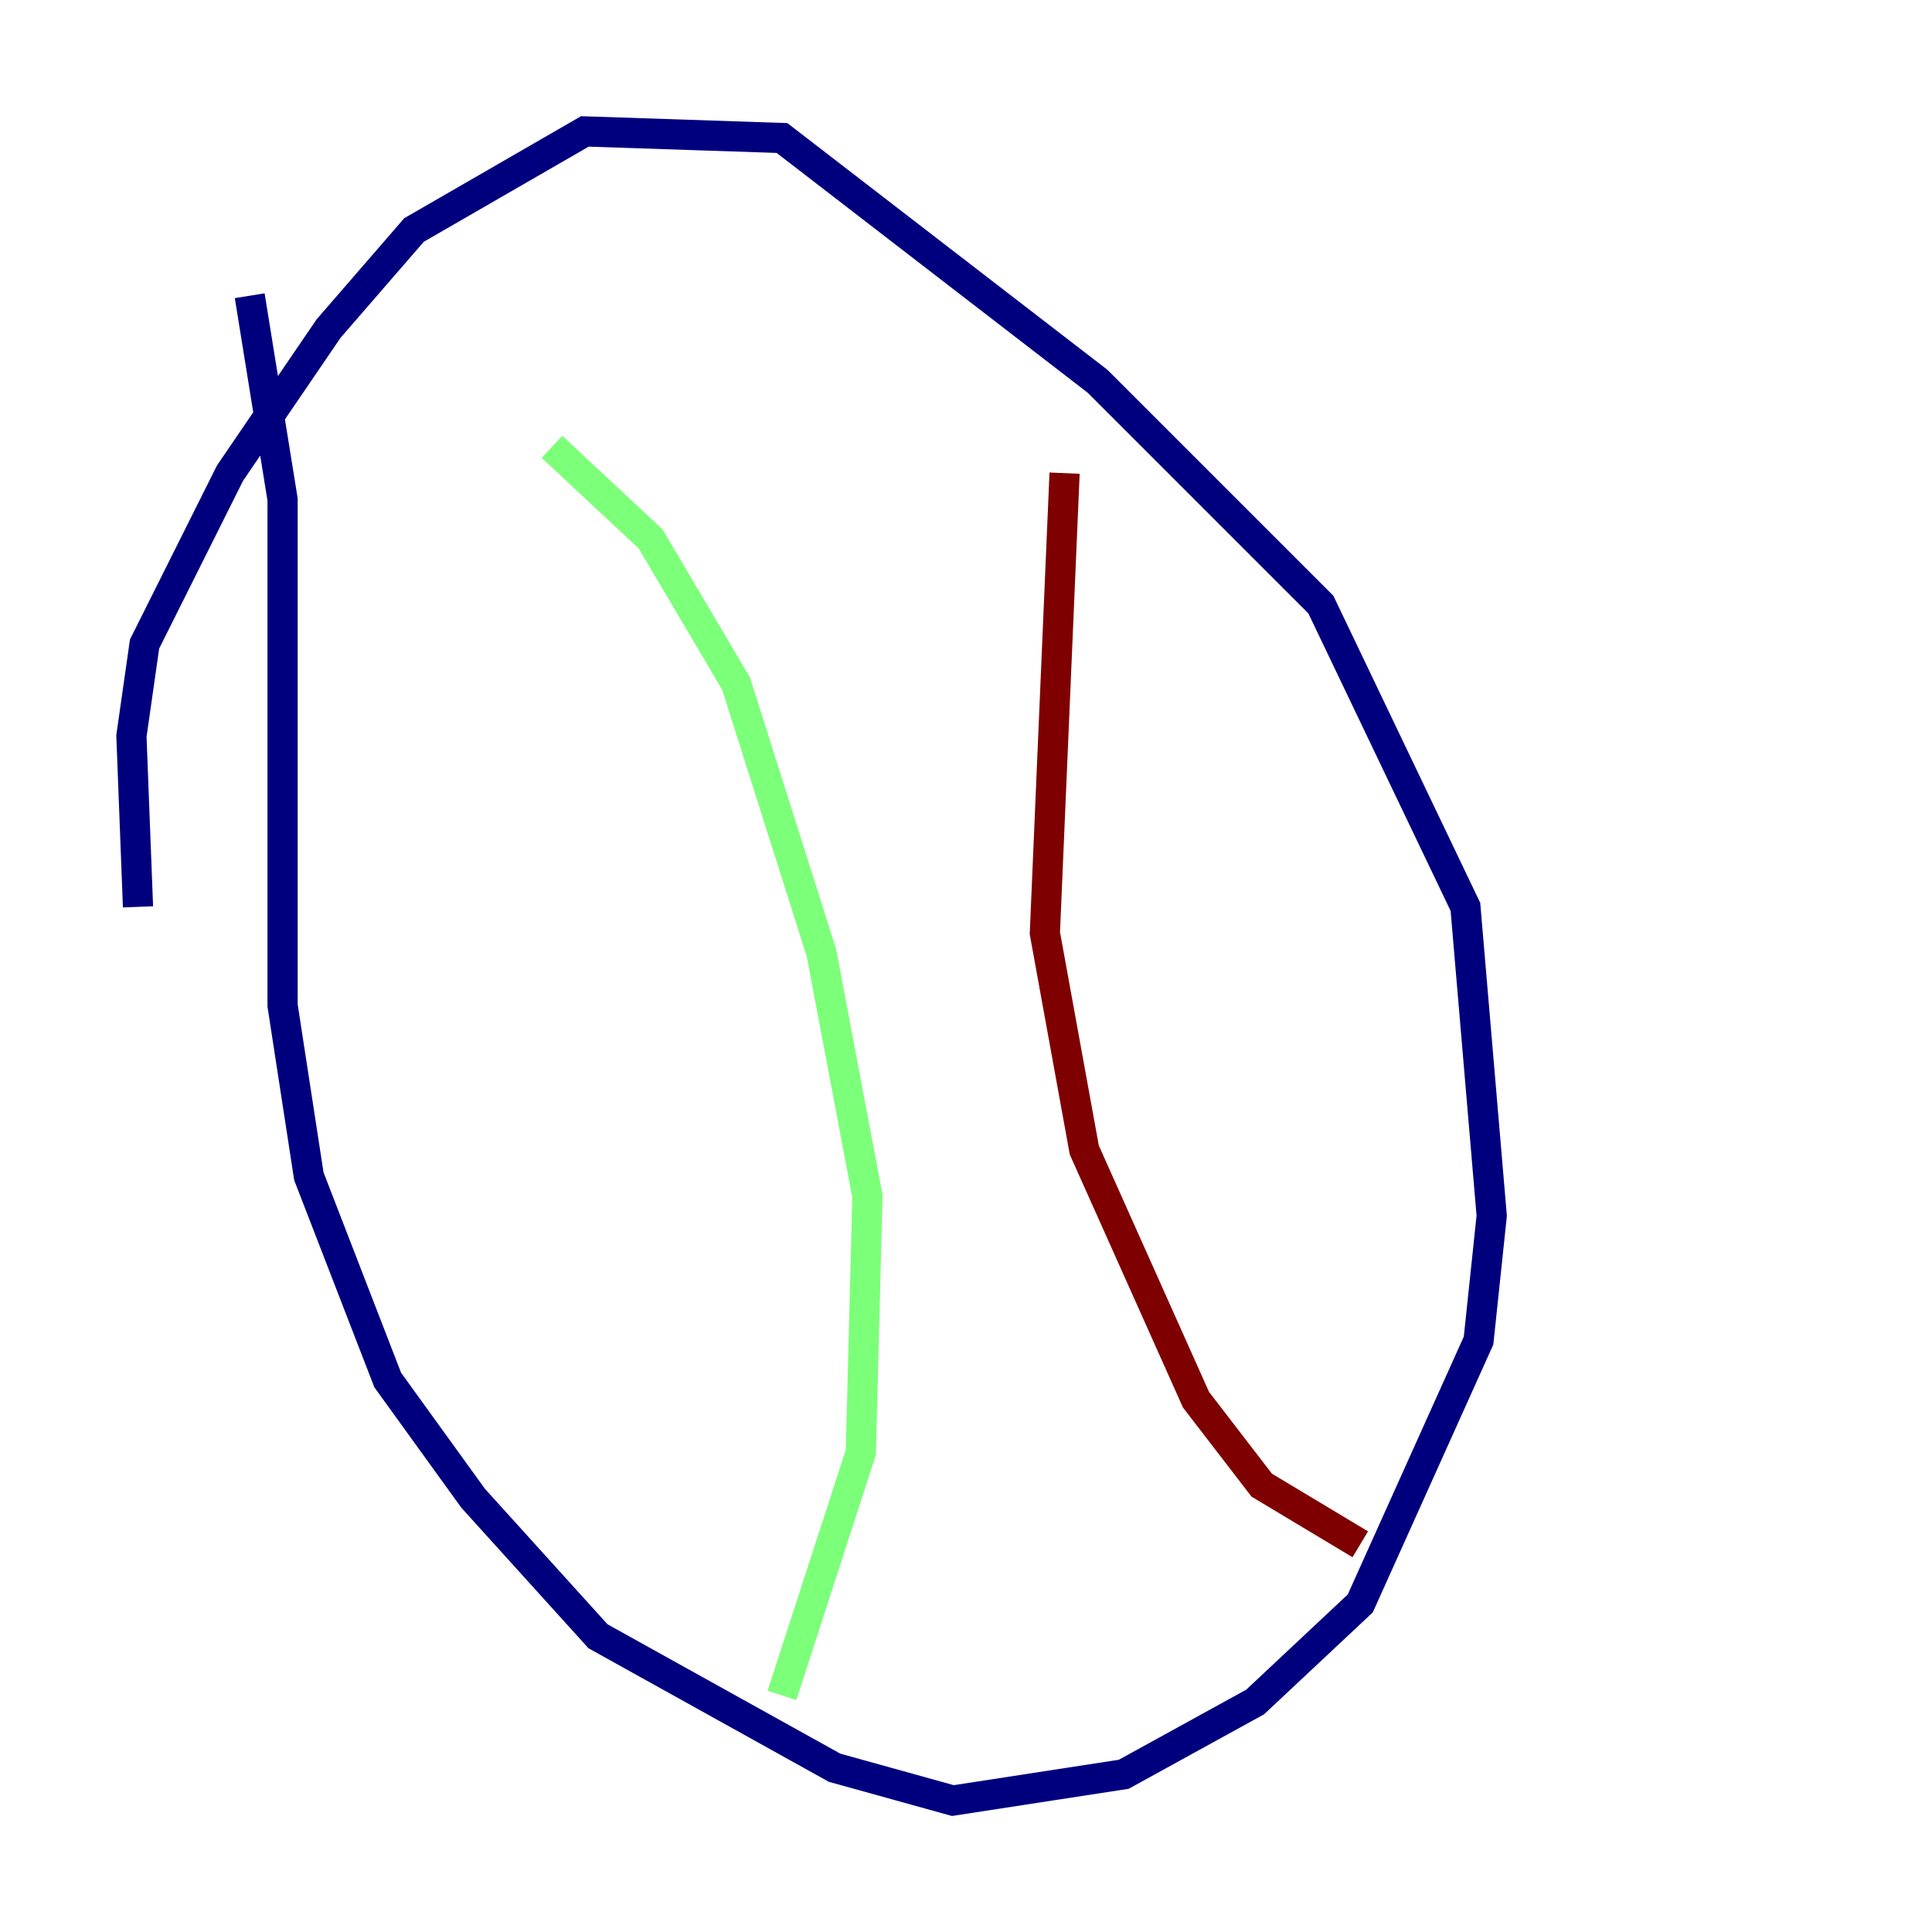 <?xml version="1.0" encoding="utf-8" ?>
<svg baseProfile="tiny" height="128" version="1.2" viewBox="0,0,128,128" width="128" xmlns="http://www.w3.org/2000/svg" xmlns:ev="http://www.w3.org/2001/xml-events" xmlns:xlink="http://www.w3.org/1999/xlink"><defs /><polyline fill="none" points="9.143,60.082 8.707,48.762 9.578,42.667 15.238,31.347 21.769,21.769 27.429,15.238 38.748,8.707 51.809,9.143 72.707,25.252 87.51,40.054 97.088,60.082 98.83,80.544 97.959,88.816 90.122,106.231 83.156,112.762 74.449,117.551 63.129,119.293 55.292,117.116 39.619,108.408 31.347,99.265 25.687,91.429 20.463,77.932 18.721,66.612 18.721,33.088 16.544,19.592" stroke="#00007f" stroke-width="2" /><polyline fill="none" points="36.571,29.605 43.102,35.701 48.762,45.279 54.422,63.129 57.469,79.238 57.034,96.218 51.809,112.326" stroke="#7cff79" stroke-width="2" /><polyline fill="none" points="70.531,31.347 69.225,61.823 71.837,76.191 79.238,92.735 83.592,98.395 90.122,102.313" stroke="#7f0000" stroke-width="2" /></svg>